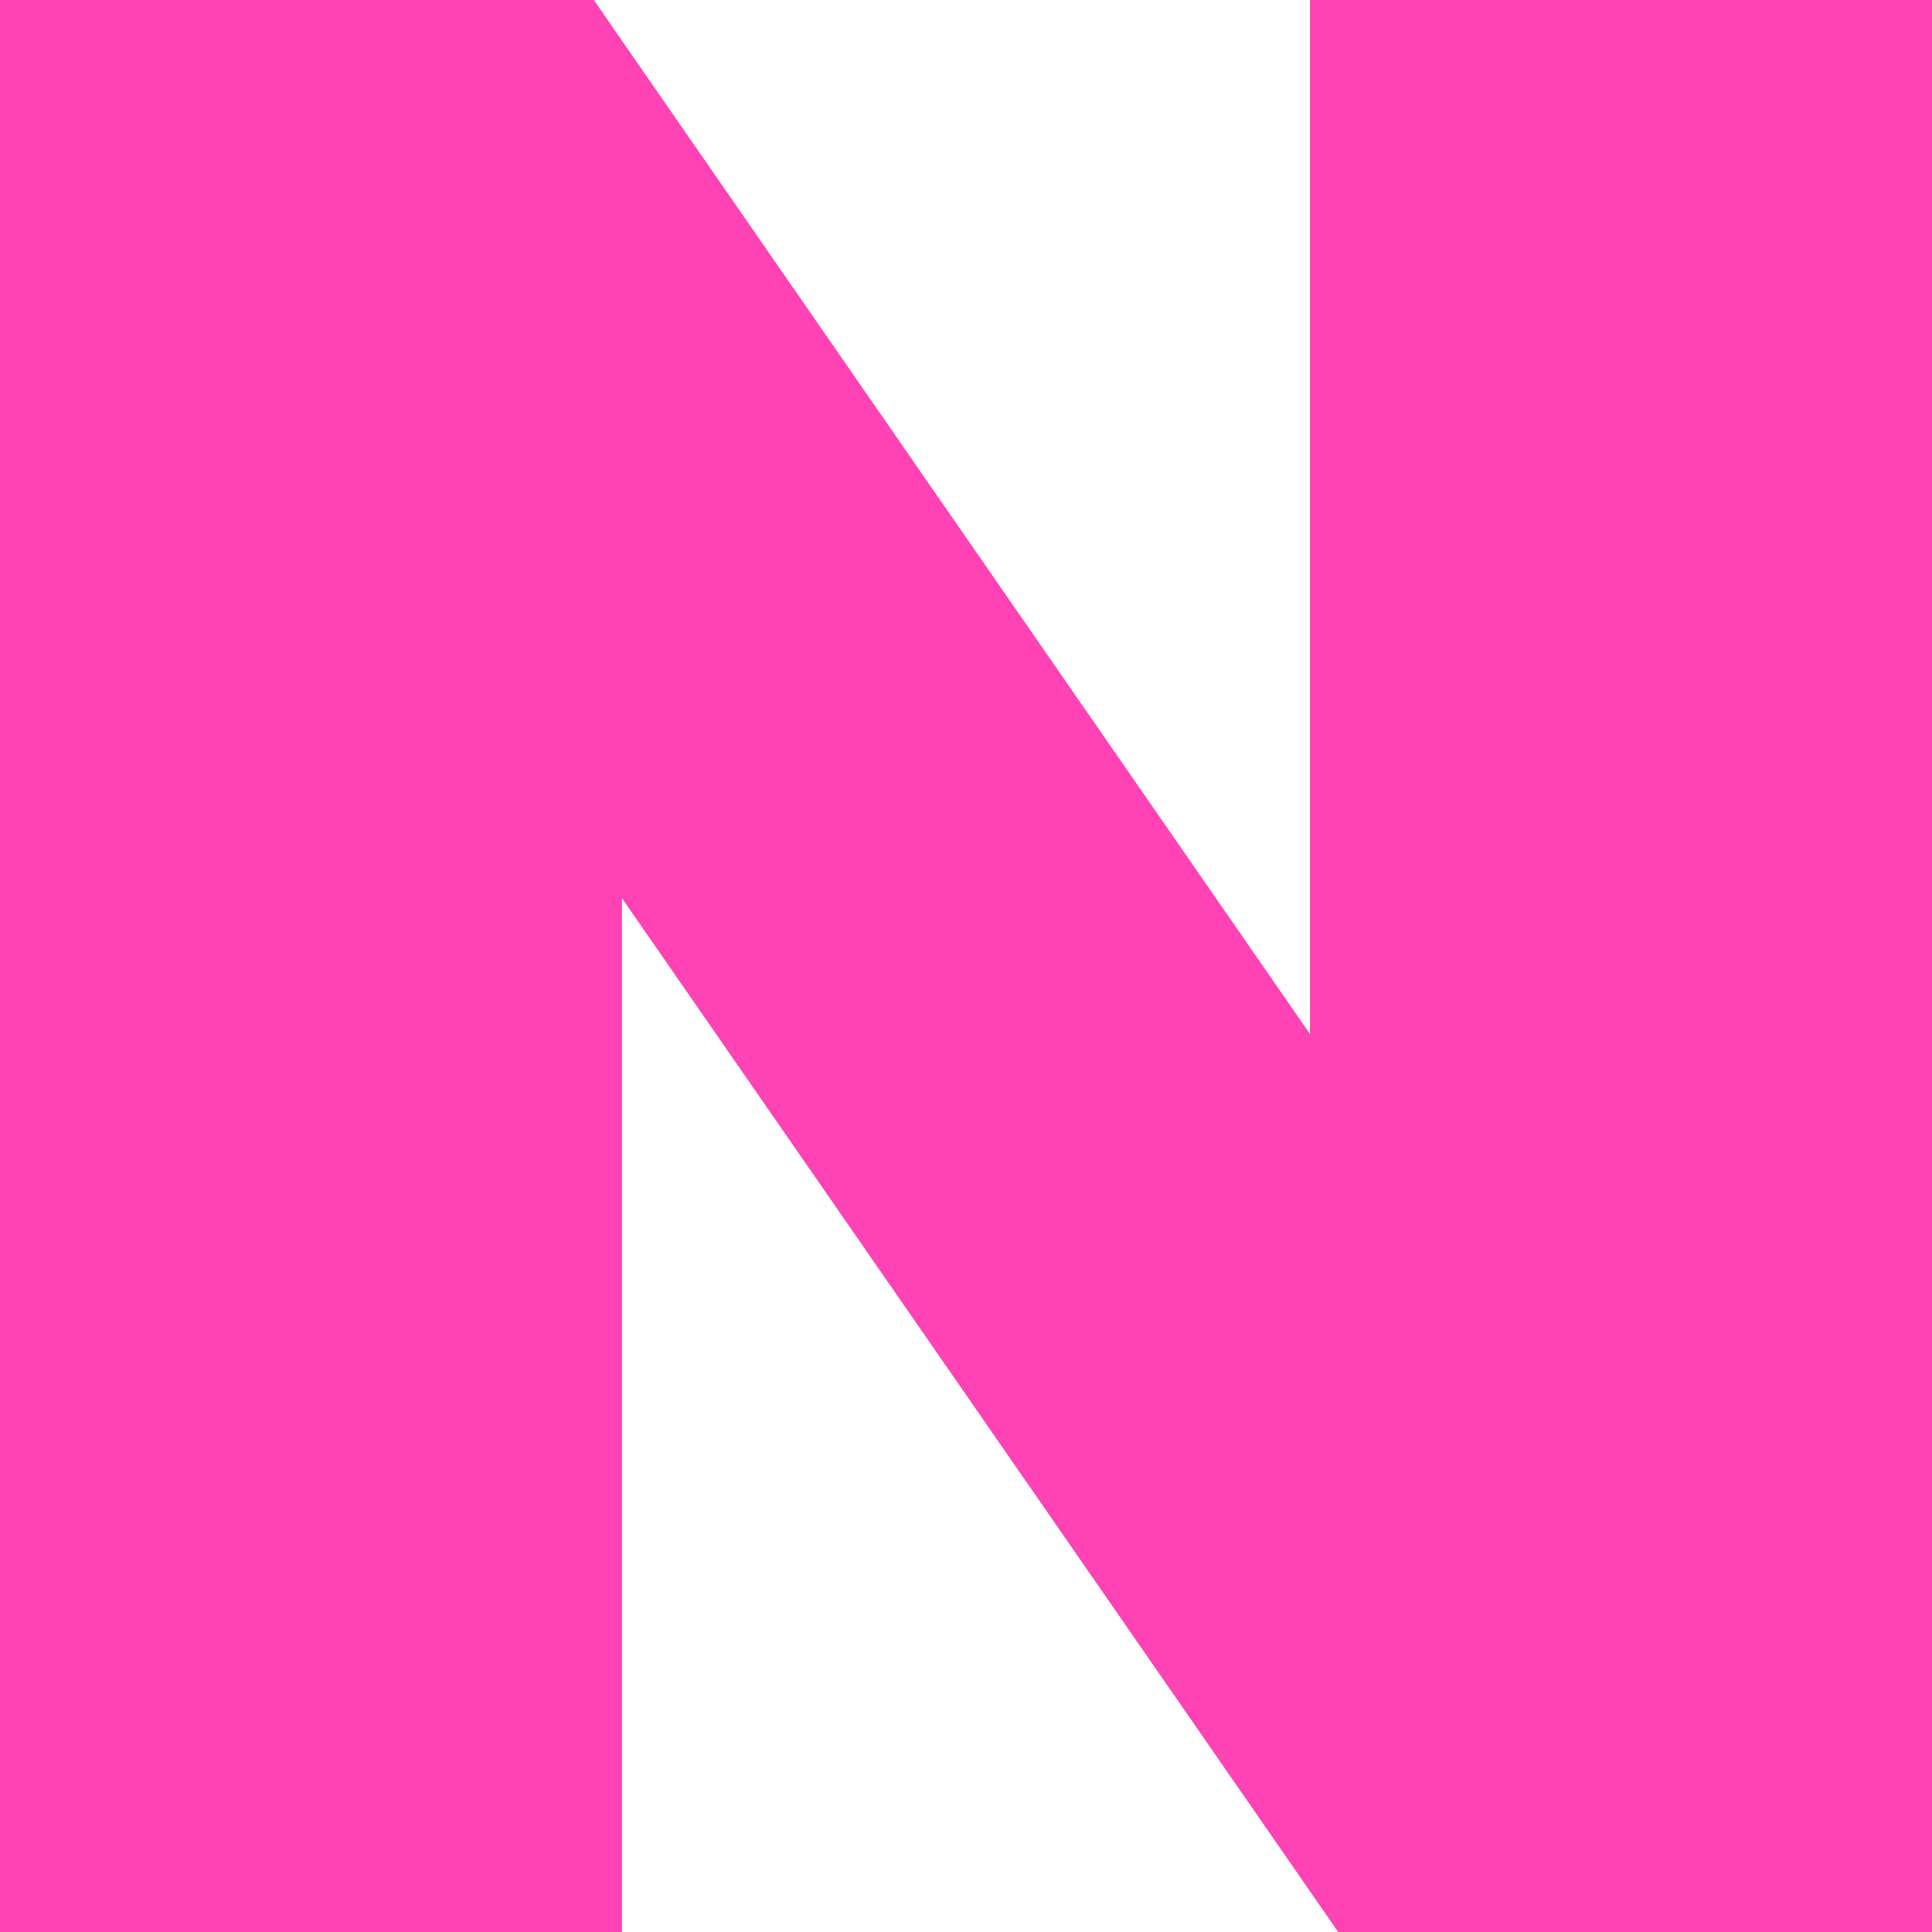 <svg width="20" height="20" viewBox="0 0 20 20" fill="none" xmlns="http://www.w3.org/2000/svg">
<path d="M13.561 10.704L6.147 0H0V20H6.438V9.297L13.853 20H20V0H13.561V10.704Z" fill="#FF43B4"/>
</svg>
